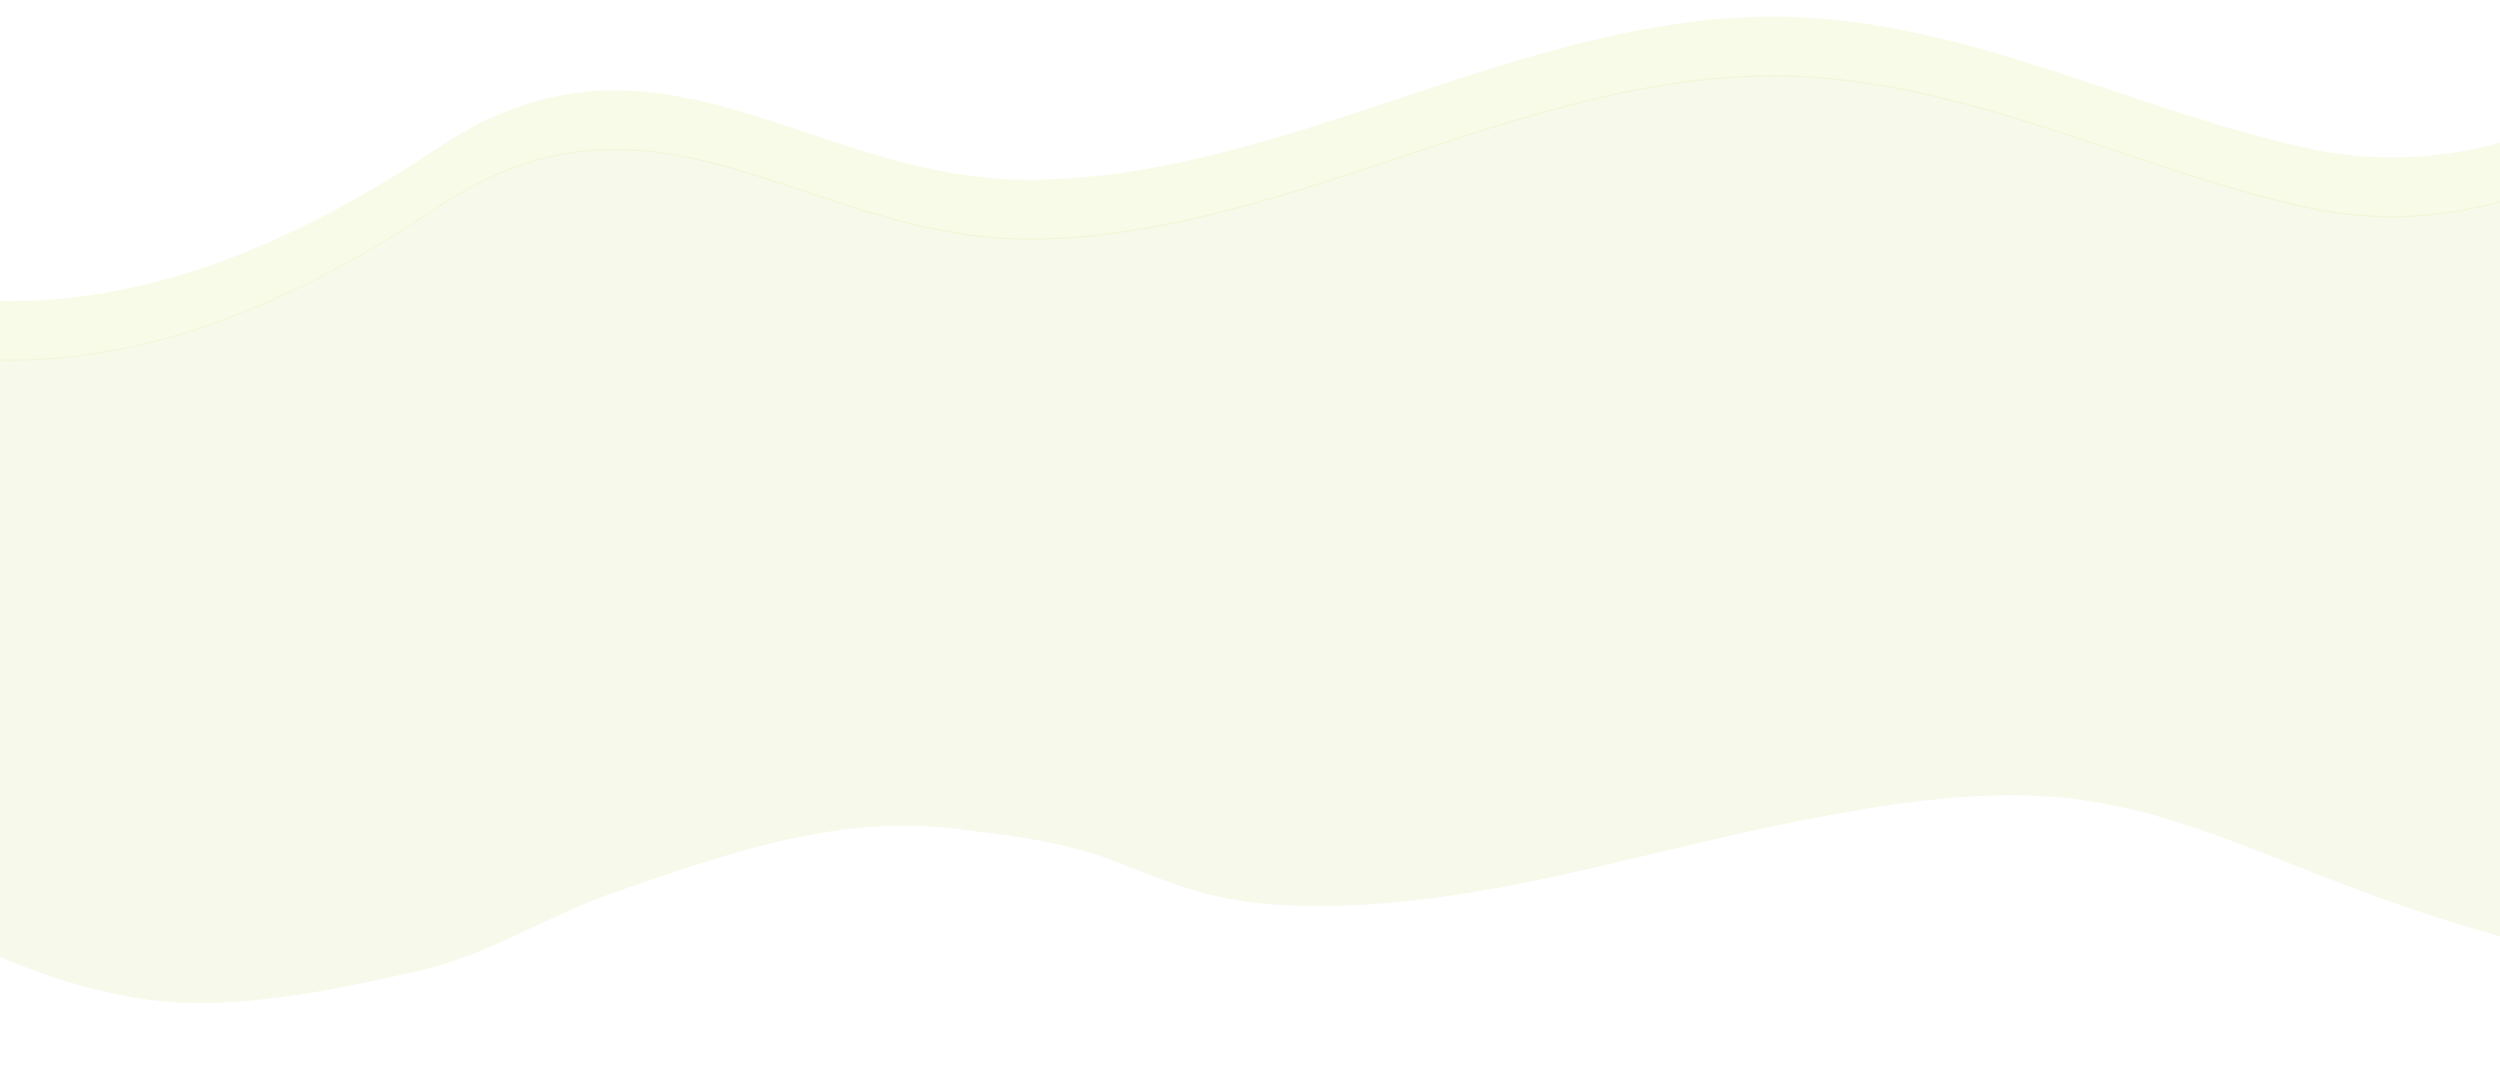 <?xml version="1.0" encoding="utf-8"?>
<!-- Generator: Adobe Illustrator 16.0.0, SVG Export Plug-In . SVG Version: 6.00 Build 0)  -->
<!DOCTYPE svg PUBLIC "-//W3C//DTD SVG 1.1//EN" "http://www.w3.org/Graphics/SVG/1.1/DTD/svg11.dtd">
<svg version="1.1" id="Layer_1" xmlns="http://www.w3.org/2000/svg" xmlns:xlink="http://www.w3.org/1999/xlink" x="0px" y="0px"
	 width="1500px" height="650px" viewBox="0 0 1500 650" enable-background="new 0 0 1500 650" xml:space="preserve">
<path opacity="0.1" fill="#B3C035" d="M1381.873,123.612c-100.121-22.43-190.975-70.562-294.643-77.633
	c-161.4-10.873-308.344,95.405-466.955,97.126c-134.753,1.555-225.481-107.481-357.573-19.146
	c-95.168,63.835-189.32,98.855-282.964,90.748v38.818v309.691c14.212,8.626,26.393,14.147,47.837,21.564
	c35.402,12.248,68.393,18.293,103.034,16.909c40.859-1.725,83.493-10.521,123.717-20.012c39.209-9.146,74.611-32.435,112.933-45.723
	c68.013-23.808,136.151-47.619,206.578-38.646c32.229,4.146,63.823,7.244,95.039,19.494c32.736,12.767,57.732,23.639,97.324,26.052
	c109.887,6.559,214.569-31.915,322.551-52.099c50.501-9.493,101.769-17.253,152.647-11.734
	c45.682,4.997,89.459,21.91,133.237,39.329c42.379,17.084,85.017,32.439,128.027,44.175V253.526V120.158
	C1465.109,130.341,1426.154,133.618,1381.873,123.612z"/>
<path opacity="0.15" fill="#D2E35D" d="M1381.873,88.416c-100.121-22.427-190.975-70.563-294.643-77.636
	c-161.4-10.87-308.343,95.406-466.954,97.133c-134.753,1.556-225.482-107.485-357.573-19.15
	c-95.168,63.835-189.32,98.856-282.964,90.75v35.713c93.644,8.107,187.796-26.916,282.837-90.579
	c132.093-88.506,222.816,20.707,357.576,19.153c158.609-1.725,305.678-108.002,466.951-97.135
	c103.796,7.074,194.524,55.034,294.64,77.637c44.412,10.006,83.241,6.729,120.546-3.449V85.138
	C1465.109,95.145,1426.154,98.423,1381.873,88.416z"/>
</svg>
